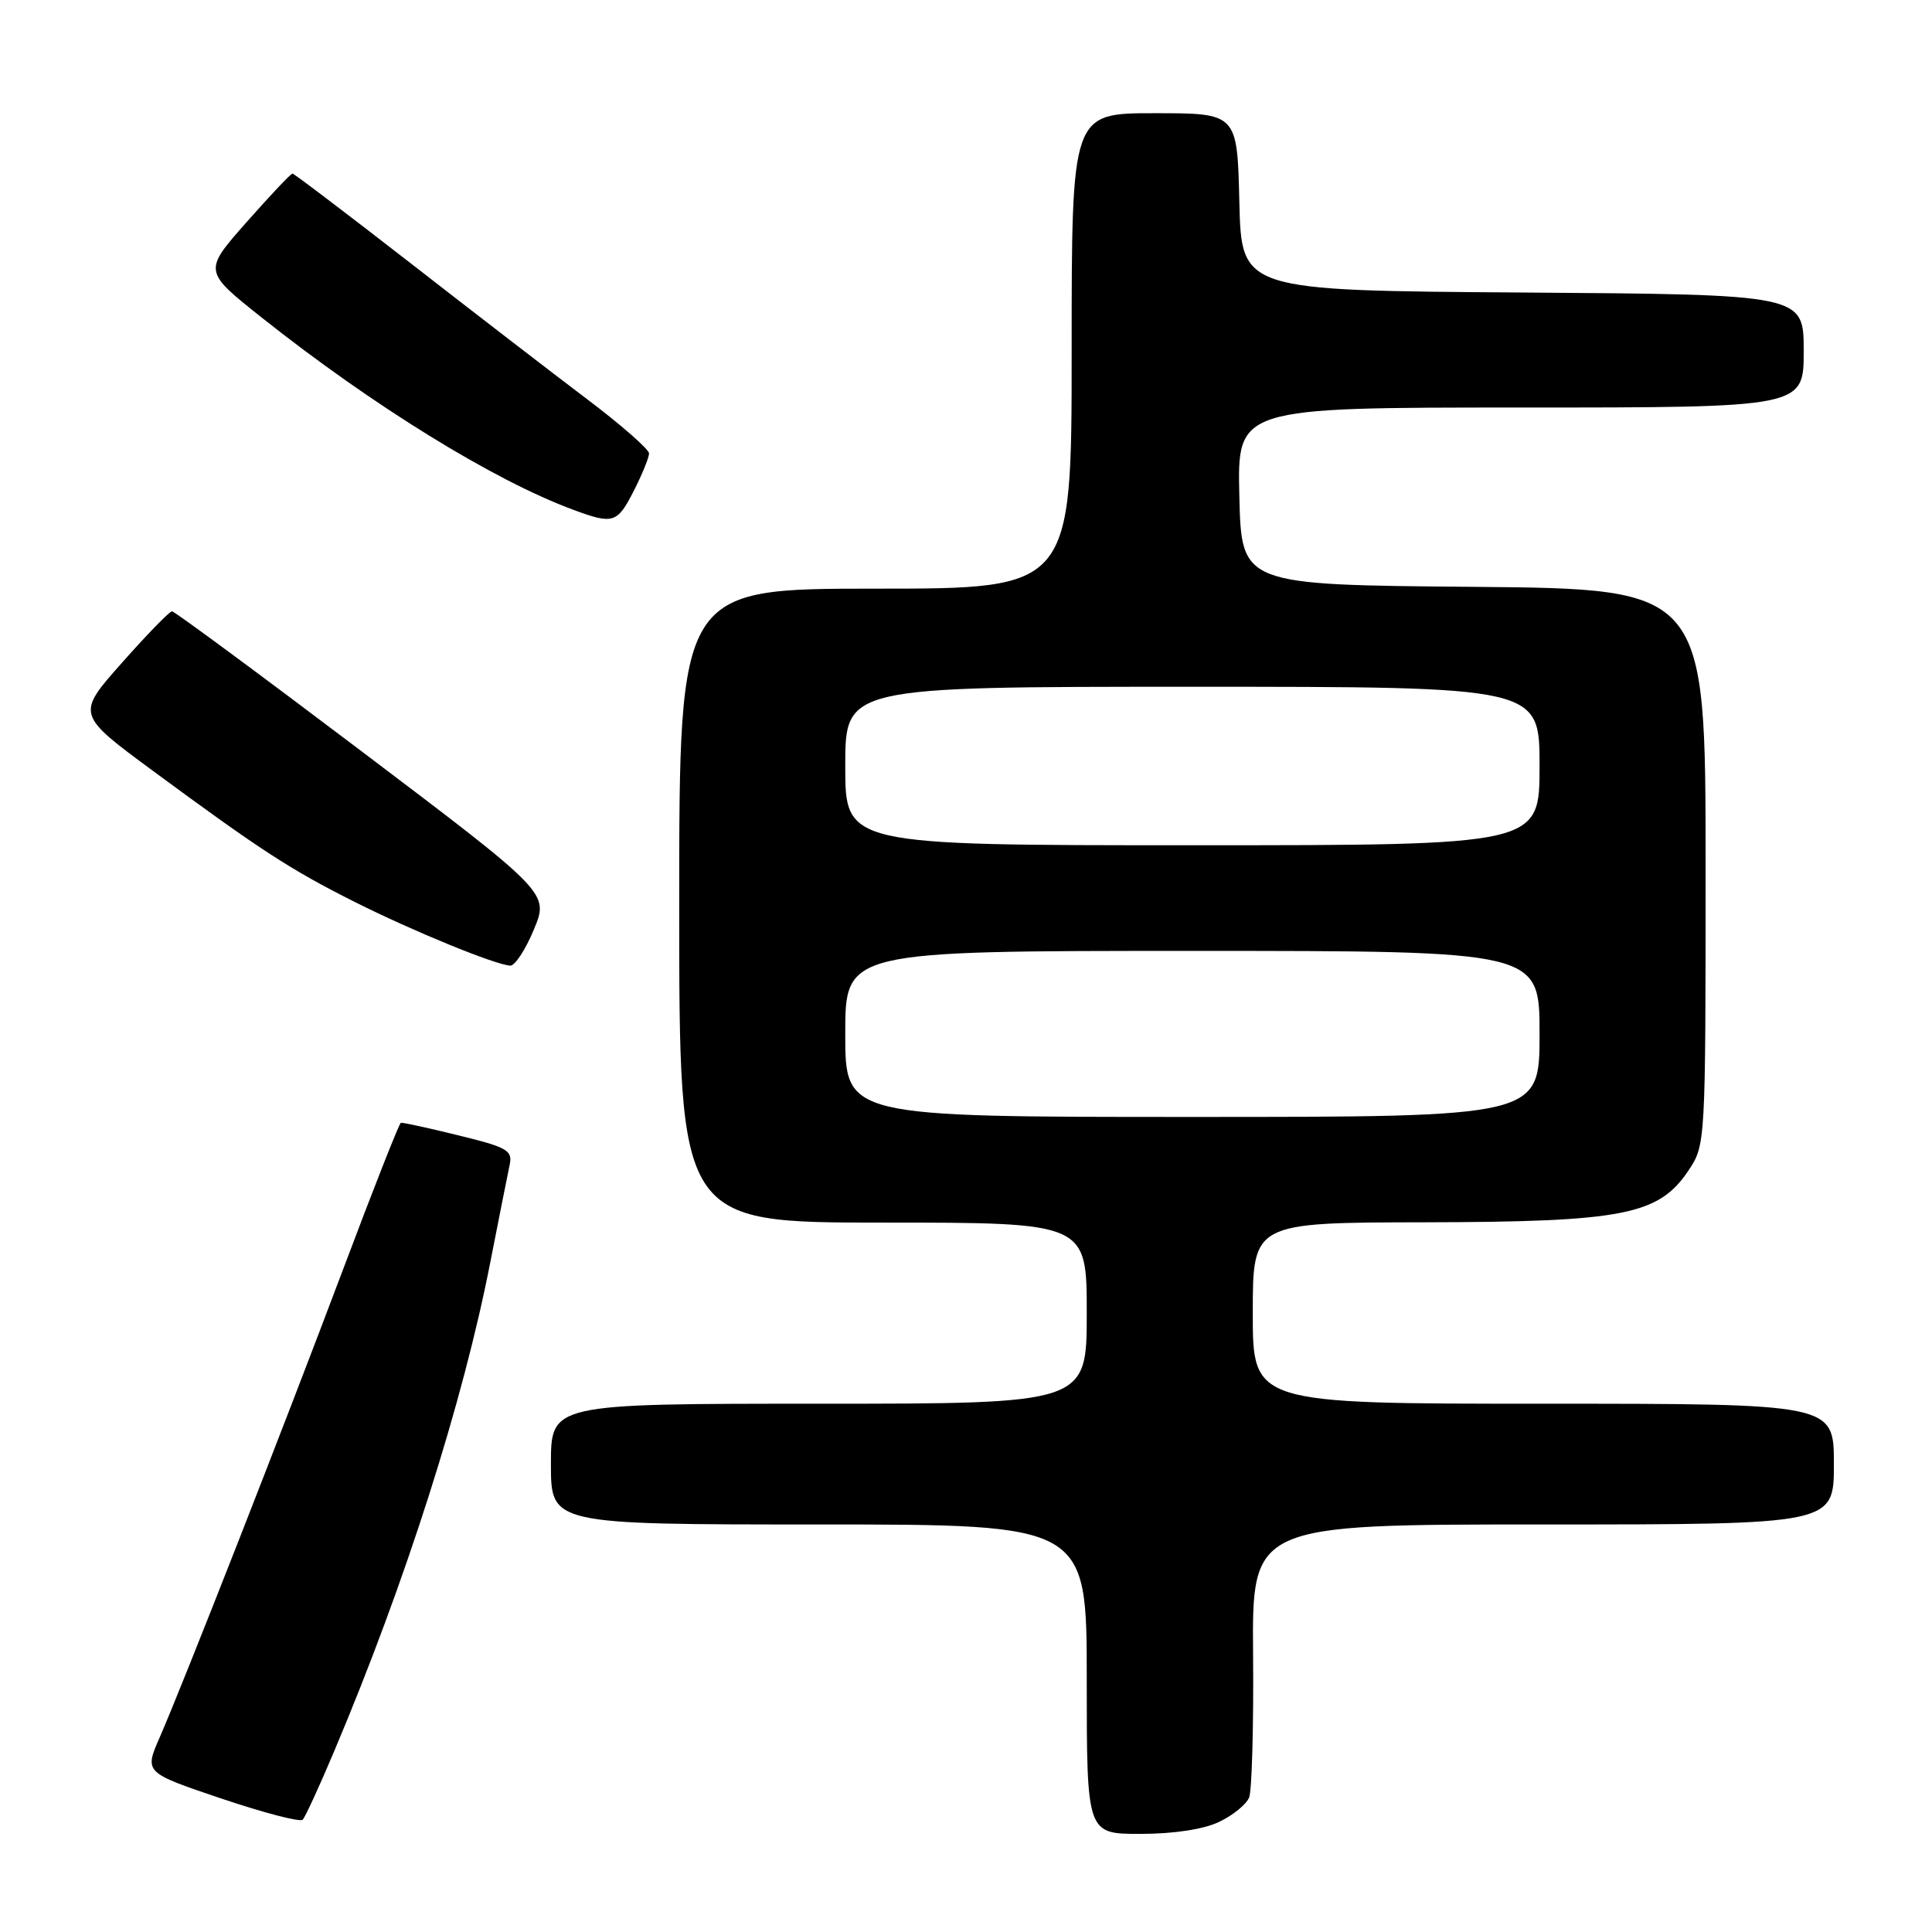 <?xml version="1.0" encoding="UTF-8" standalone="no"?>
<!DOCTYPE svg PUBLIC "-//W3C//DTD SVG 1.1//EN" "http://www.w3.org/Graphics/SVG/1.1/DTD/svg11.dtd" >
<svg xmlns="http://www.w3.org/2000/svg" xmlns:xlink="http://www.w3.org/1999/xlink" version="1.1" viewBox="0 0 256 256">
 <g >
 <path fill="currentColor"
d=" M 161.52 241.42 C 163.35 240.56 165.15 239.09 165.52 238.17 C 165.88 237.25 166.12 228.74 166.04 219.25 C 165.90 202.00 165.90 202.00 204.45 202.00 C 243.00 202.00 243.00 202.00 243.00 194.00 C 243.00 186.00 243.00 186.00 204.50 186.00 C 166.00 186.00 166.00 186.00 166.00 174.00 C 166.00 162.00 166.00 162.00 188.75 161.96 C 215.11 161.91 219.79 160.99 223.73 155.10 C 225.99 151.72 226.00 151.52 226.00 114.87 C 226.00 78.03 226.00 78.03 195.25 77.76 C 164.50 77.50 164.50 77.50 164.22 65.75 C 163.94 54.00 163.94 54.00 201.47 54.00 C 239.00 54.00 239.00 54.00 239.00 46.51 C 239.00 39.02 239.00 39.02 201.75 38.76 C 164.50 38.50 164.50 38.50 164.22 26.75 C 163.94 15.00 163.94 15.00 152.97 15.00 C 142.00 15.00 142.00 15.00 142.00 46.50 C 142.00 78.00 142.00 78.00 116.00 78.00 C 90.00 78.00 90.00 78.00 90.00 120.00 C 90.00 162.00 90.00 162.00 117.00 162.00 C 144.00 162.00 144.00 162.00 144.00 174.00 C 144.00 186.00 144.00 186.00 108.50 186.00 C 73.00 186.00 73.00 186.00 73.00 194.00 C 73.00 202.00 73.00 202.00 108.50 202.00 C 144.00 202.00 144.00 202.00 144.00 222.50 C 144.00 243.00 144.00 243.00 151.10 243.00 C 155.49 243.00 159.46 242.40 161.52 241.42 Z  M 44.30 232.00 C 53.73 209.68 61.37 185.74 64.98 167.19 C 66.13 161.31 67.28 155.54 67.53 154.36 C 67.94 152.43 67.24 152.03 60.74 150.44 C 56.76 149.46 53.33 148.71 53.11 148.78 C 52.90 148.84 49.45 157.58 45.46 168.20 C 37.43 189.53 24.35 222.89 21.17 230.19 C 19.12 234.87 19.12 234.87 29.31 238.31 C 34.92 240.20 39.77 241.47 40.11 241.12 C 40.44 240.78 42.33 236.68 44.30 232.00 Z  M 70.74 123.17 C 72.75 118.34 72.75 118.34 48.07 99.67 C 34.49 89.40 23.12 81.00 22.79 81.00 C 22.47 81.00 19.48 84.07 16.16 87.82 C 10.10 94.65 10.10 94.65 20.30 102.17 C 34.59 112.70 38.45 115.21 47.00 119.51 C 54.73 123.39 65.65 127.86 67.62 127.95 C 68.23 127.98 69.64 125.83 70.74 123.17 Z  M 83.98 65.04 C 85.09 62.86 86.00 60.63 86.00 60.08 C 86.00 59.54 82.29 56.28 77.75 52.86 C 73.21 49.43 62.67 41.31 54.32 34.81 C 45.97 28.32 38.96 23.00 38.75 23.00 C 38.53 23.00 35.79 25.91 32.65 29.46 C 26.94 35.93 26.94 35.93 34.68 42.08 C 49.36 53.74 65.48 63.69 75.99 67.56 C 81.25 69.51 81.79 69.34 83.98 65.04 Z  M 112.00 137.00 C 112.00 126.00 112.00 126.00 158.00 126.00 C 204.00 126.00 204.00 126.00 204.00 137.00 C 204.00 148.00 204.00 148.00 158.00 148.00 C 112.00 148.00 112.00 148.00 112.00 137.00 Z  M 112.00 101.50 C 112.00 91.00 112.00 91.00 158.00 91.00 C 204.00 91.00 204.00 91.00 204.00 101.50 C 204.00 112.00 204.00 112.00 158.00 112.00 C 112.00 112.00 112.00 112.00 112.00 101.50 Z "/>
</g>
</svg>